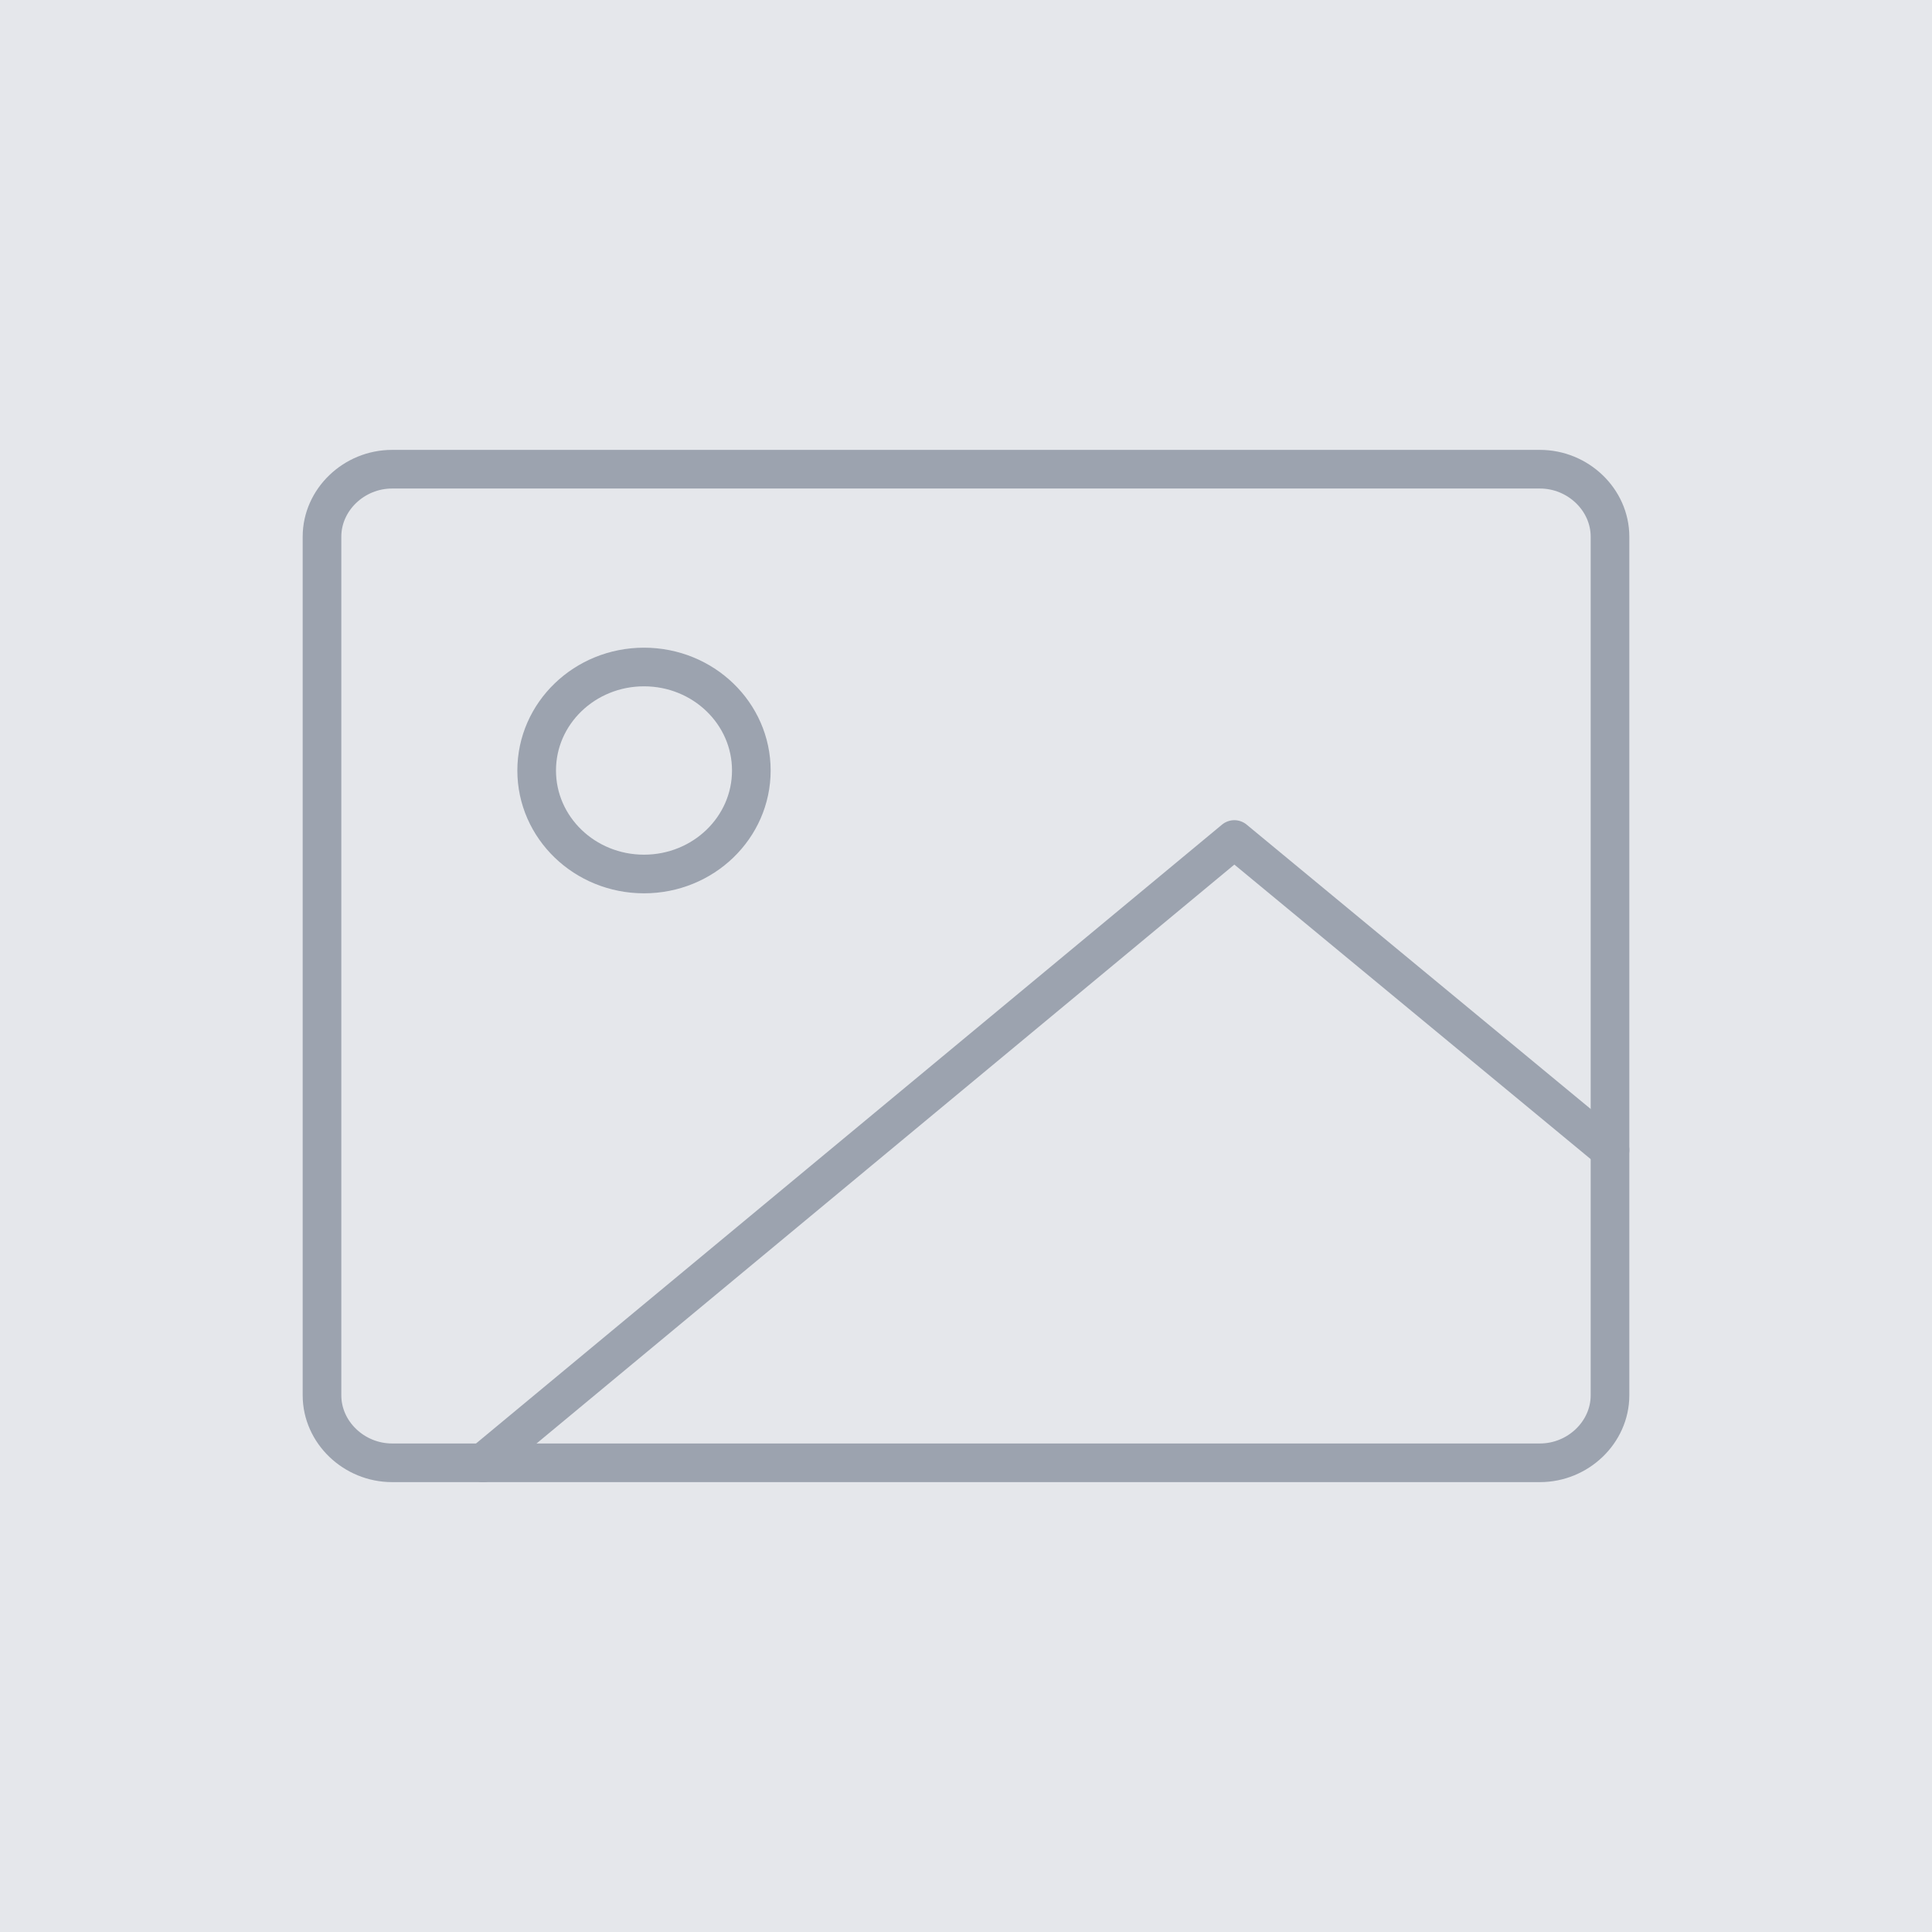 <svg width="150" height="150" viewBox="0 0 150 150" fill="none" xmlns="http://www.w3.org/2000/svg">
<rect width="150" height="150" fill="#E5E7EB"/>
<path d="M125 41.667C125 38.806 122.527 36.429 119.559 36.429H30.441C27.473 36.429 25 38.806 25 41.667V108.333C25 111.194 27.473 113.571 30.441 113.571H119.559C122.527 113.571 125 111.194 125 108.333V41.667Z" stroke="#9CA3AF" stroke-width="3"/>
<path d="M50 67.857C54.602 67.857 58.333 64.262 58.333 59.821C58.333 55.381 54.602 51.786 50 51.786C45.398 51.786 41.667 55.381 41.667 59.821C41.667 64.262 45.398 67.857 50 67.857Z" stroke="#9CA3AF" stroke-width="3"/>
<path d="M125 89.286L95.833 65.179L37.5 113.571" stroke="#9CA3AF" stroke-width="3" stroke-linecap="round" stroke-linejoin="round"/>
</svg>
